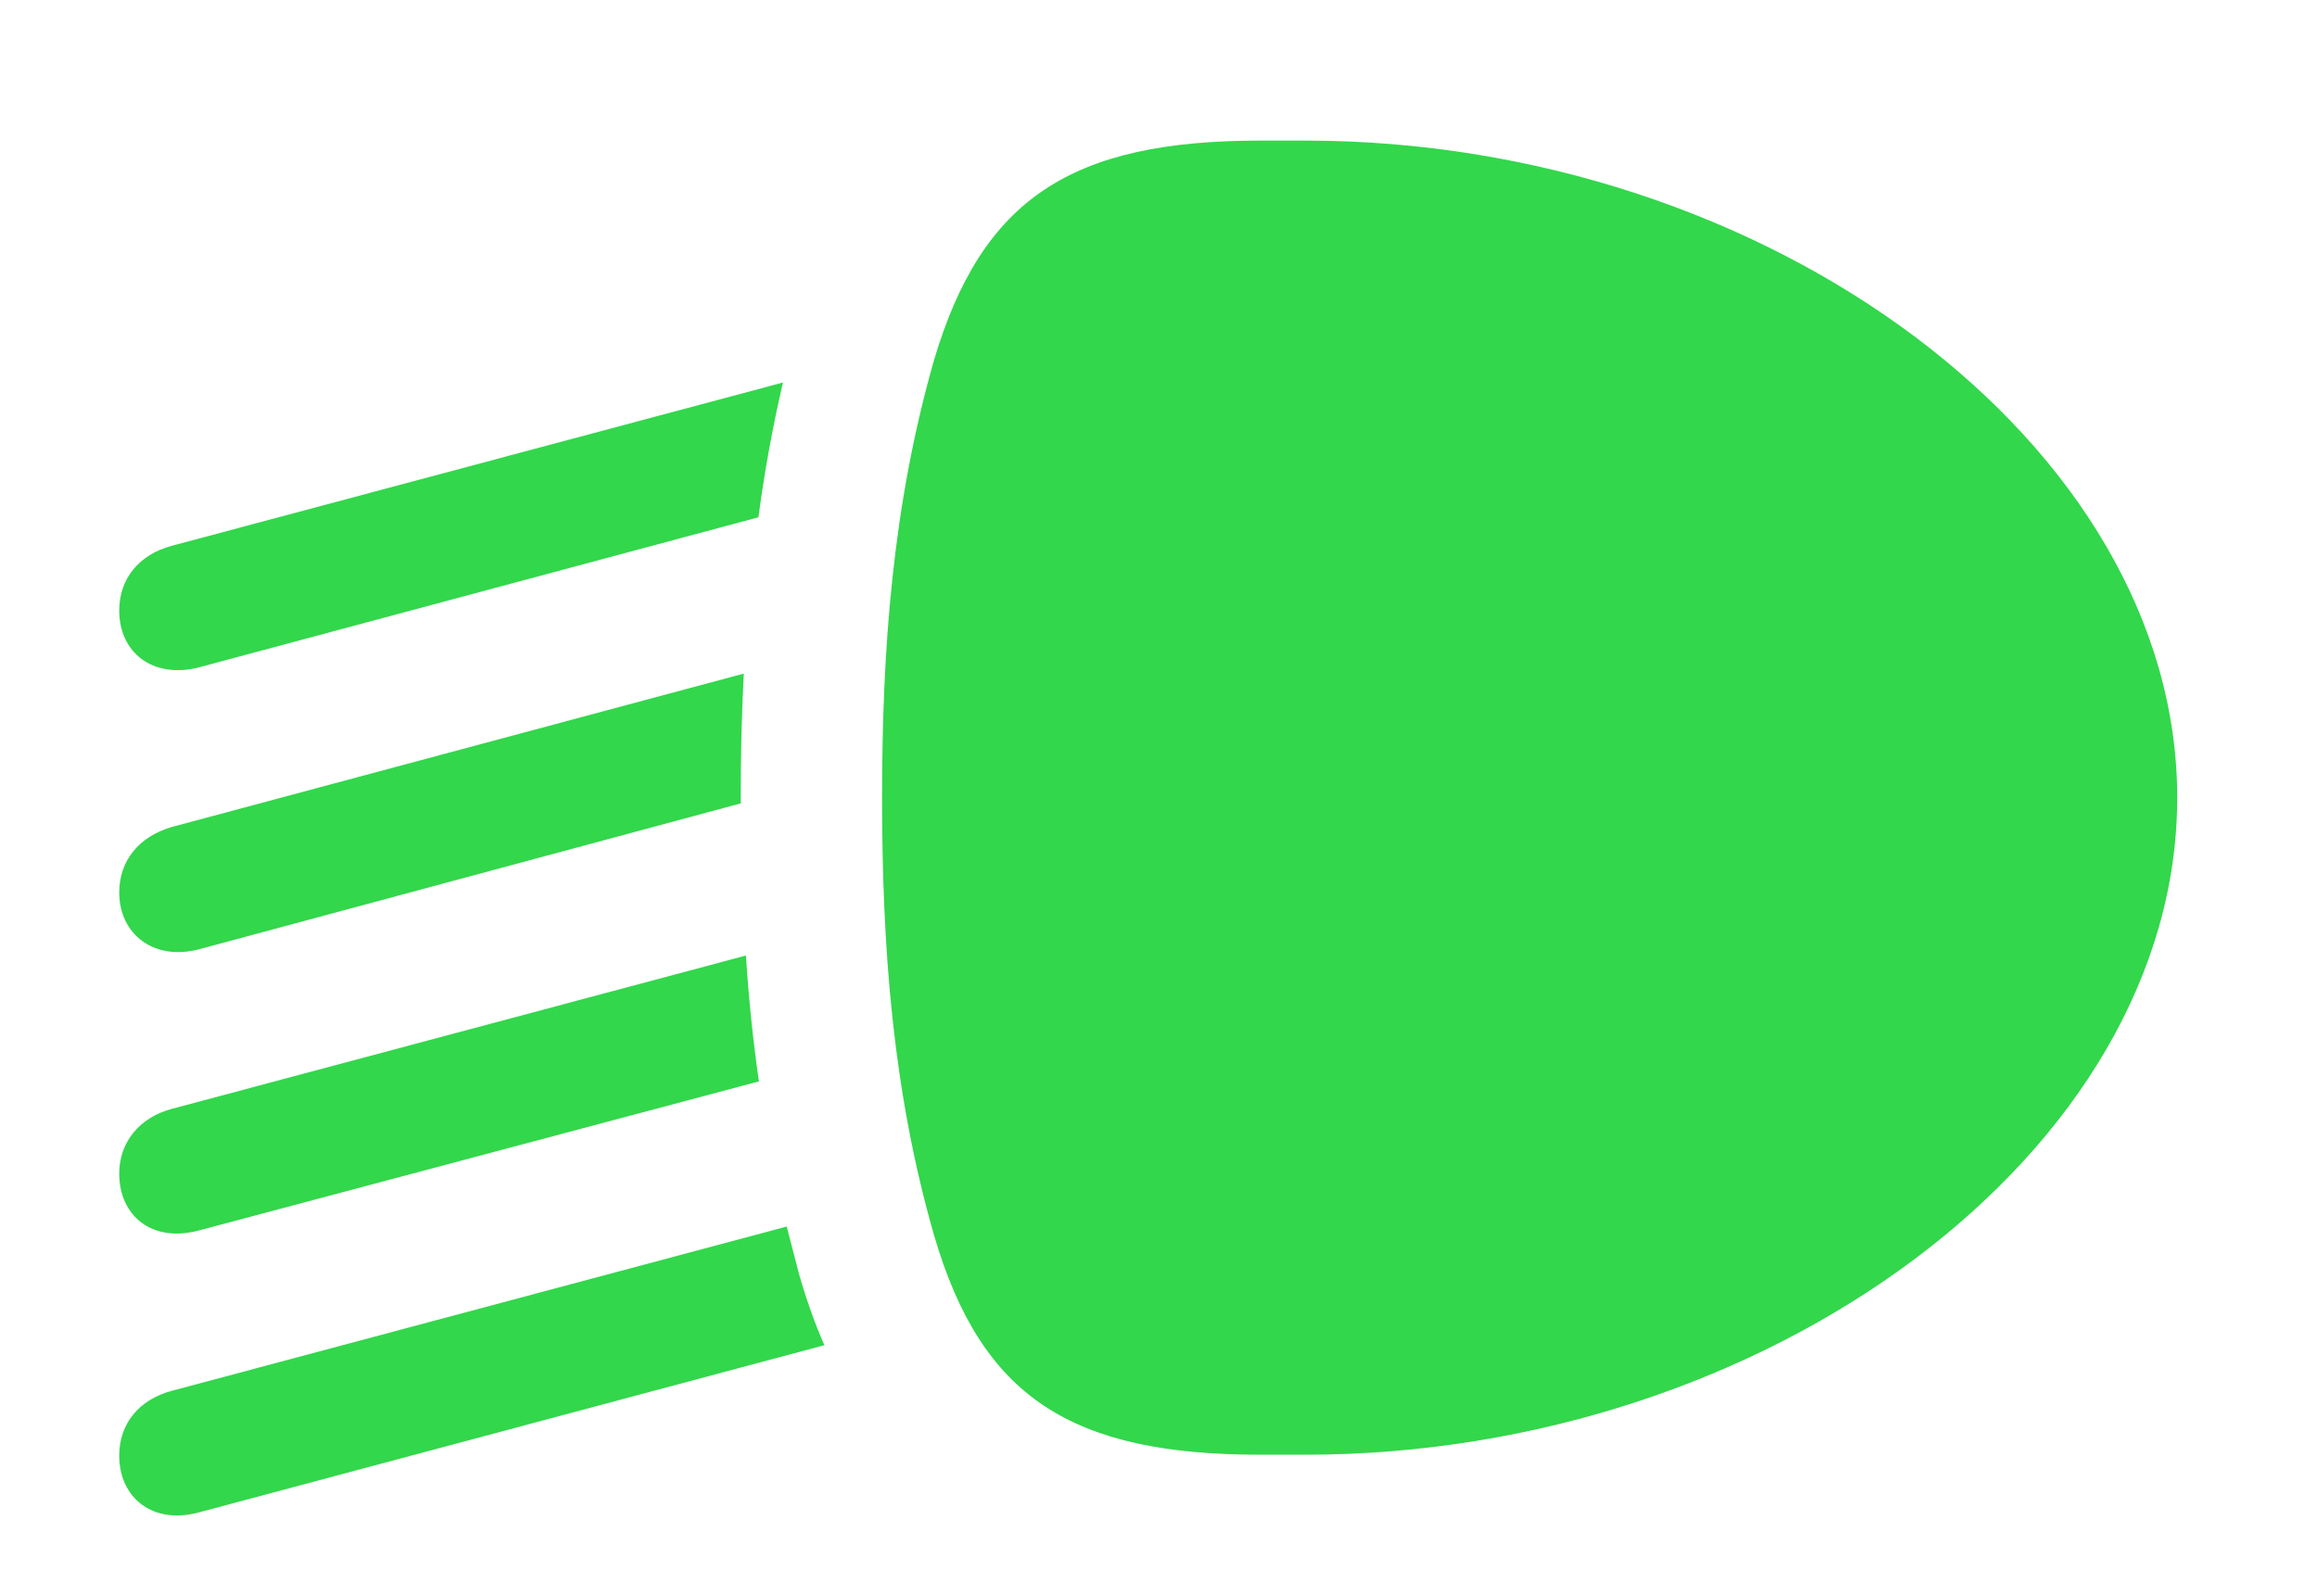 <?xml version="1.0" encoding="UTF-8"?>
<!--Generator: Apple Native CoreSVG 326-->
<!DOCTYPE svg
PUBLIC "-//W3C//DTD SVG 1.1//EN"
       "http://www.w3.org/Graphics/SVG/1.1/DTD/svg11.dtd">
<svg version="1.1" xmlns="http://www.w3.org/2000/svg" xmlns:xlink="http://www.w3.org/1999/xlink" viewBox="0 0 40.113 27.631">
 <g>
  <rect height="27.631" opacity="0" width="40.113" x="0" y="0"/>
  <path d="M13.836 22.066C13.962 22.504 14.107 22.912 14.272 23.288L3.445 26.182C2.652 26.4 2.064 25.936 2.064 25.197C2.064 24.65 2.406 24.227 2.98 24.076L13.62 21.234ZM13.139 18.721L3.445 21.301C2.639 21.52 2.064 21.055 2.064 20.316C2.064 19.783 2.406 19.346 2.98 19.195L12.914 16.542C12.96 17.265 13.033 17.991 13.139 18.721ZM12.824 13.809L12.825 13.908L3.445 16.434C2.666 16.639 2.064 16.174 2.064 15.449C2.064 14.902 2.406 14.479 2.98 14.315L12.877 11.661C12.839 12.381 12.824 13.097 12.824 13.809ZM13.13 8.955L3.445 11.553C2.639 11.758 2.064 11.293 2.064 10.568C2.064 10.021 2.406 9.598 2.98 9.447L13.555 6.622C13.373 7.404 13.233 8.182 13.13 8.955Z" fill="#32d74b"/>
  <path d="M15.271 13.809C15.271 16.379 15.449 18.881 16.174 21.396C16.994 24.186 18.539 25.184 21.82 25.184L22.6 25.184C30.598 25.184 37.693 19.947 37.693 13.809C37.693 7.684 30.598 2.434 22.6 2.434L21.82 2.434C18.553 2.434 17.008 3.432 16.174 6.221C15.449 8.75 15.271 11.252 15.271 13.809Z" fill="#32d74b"/>
 </g>
</svg>
